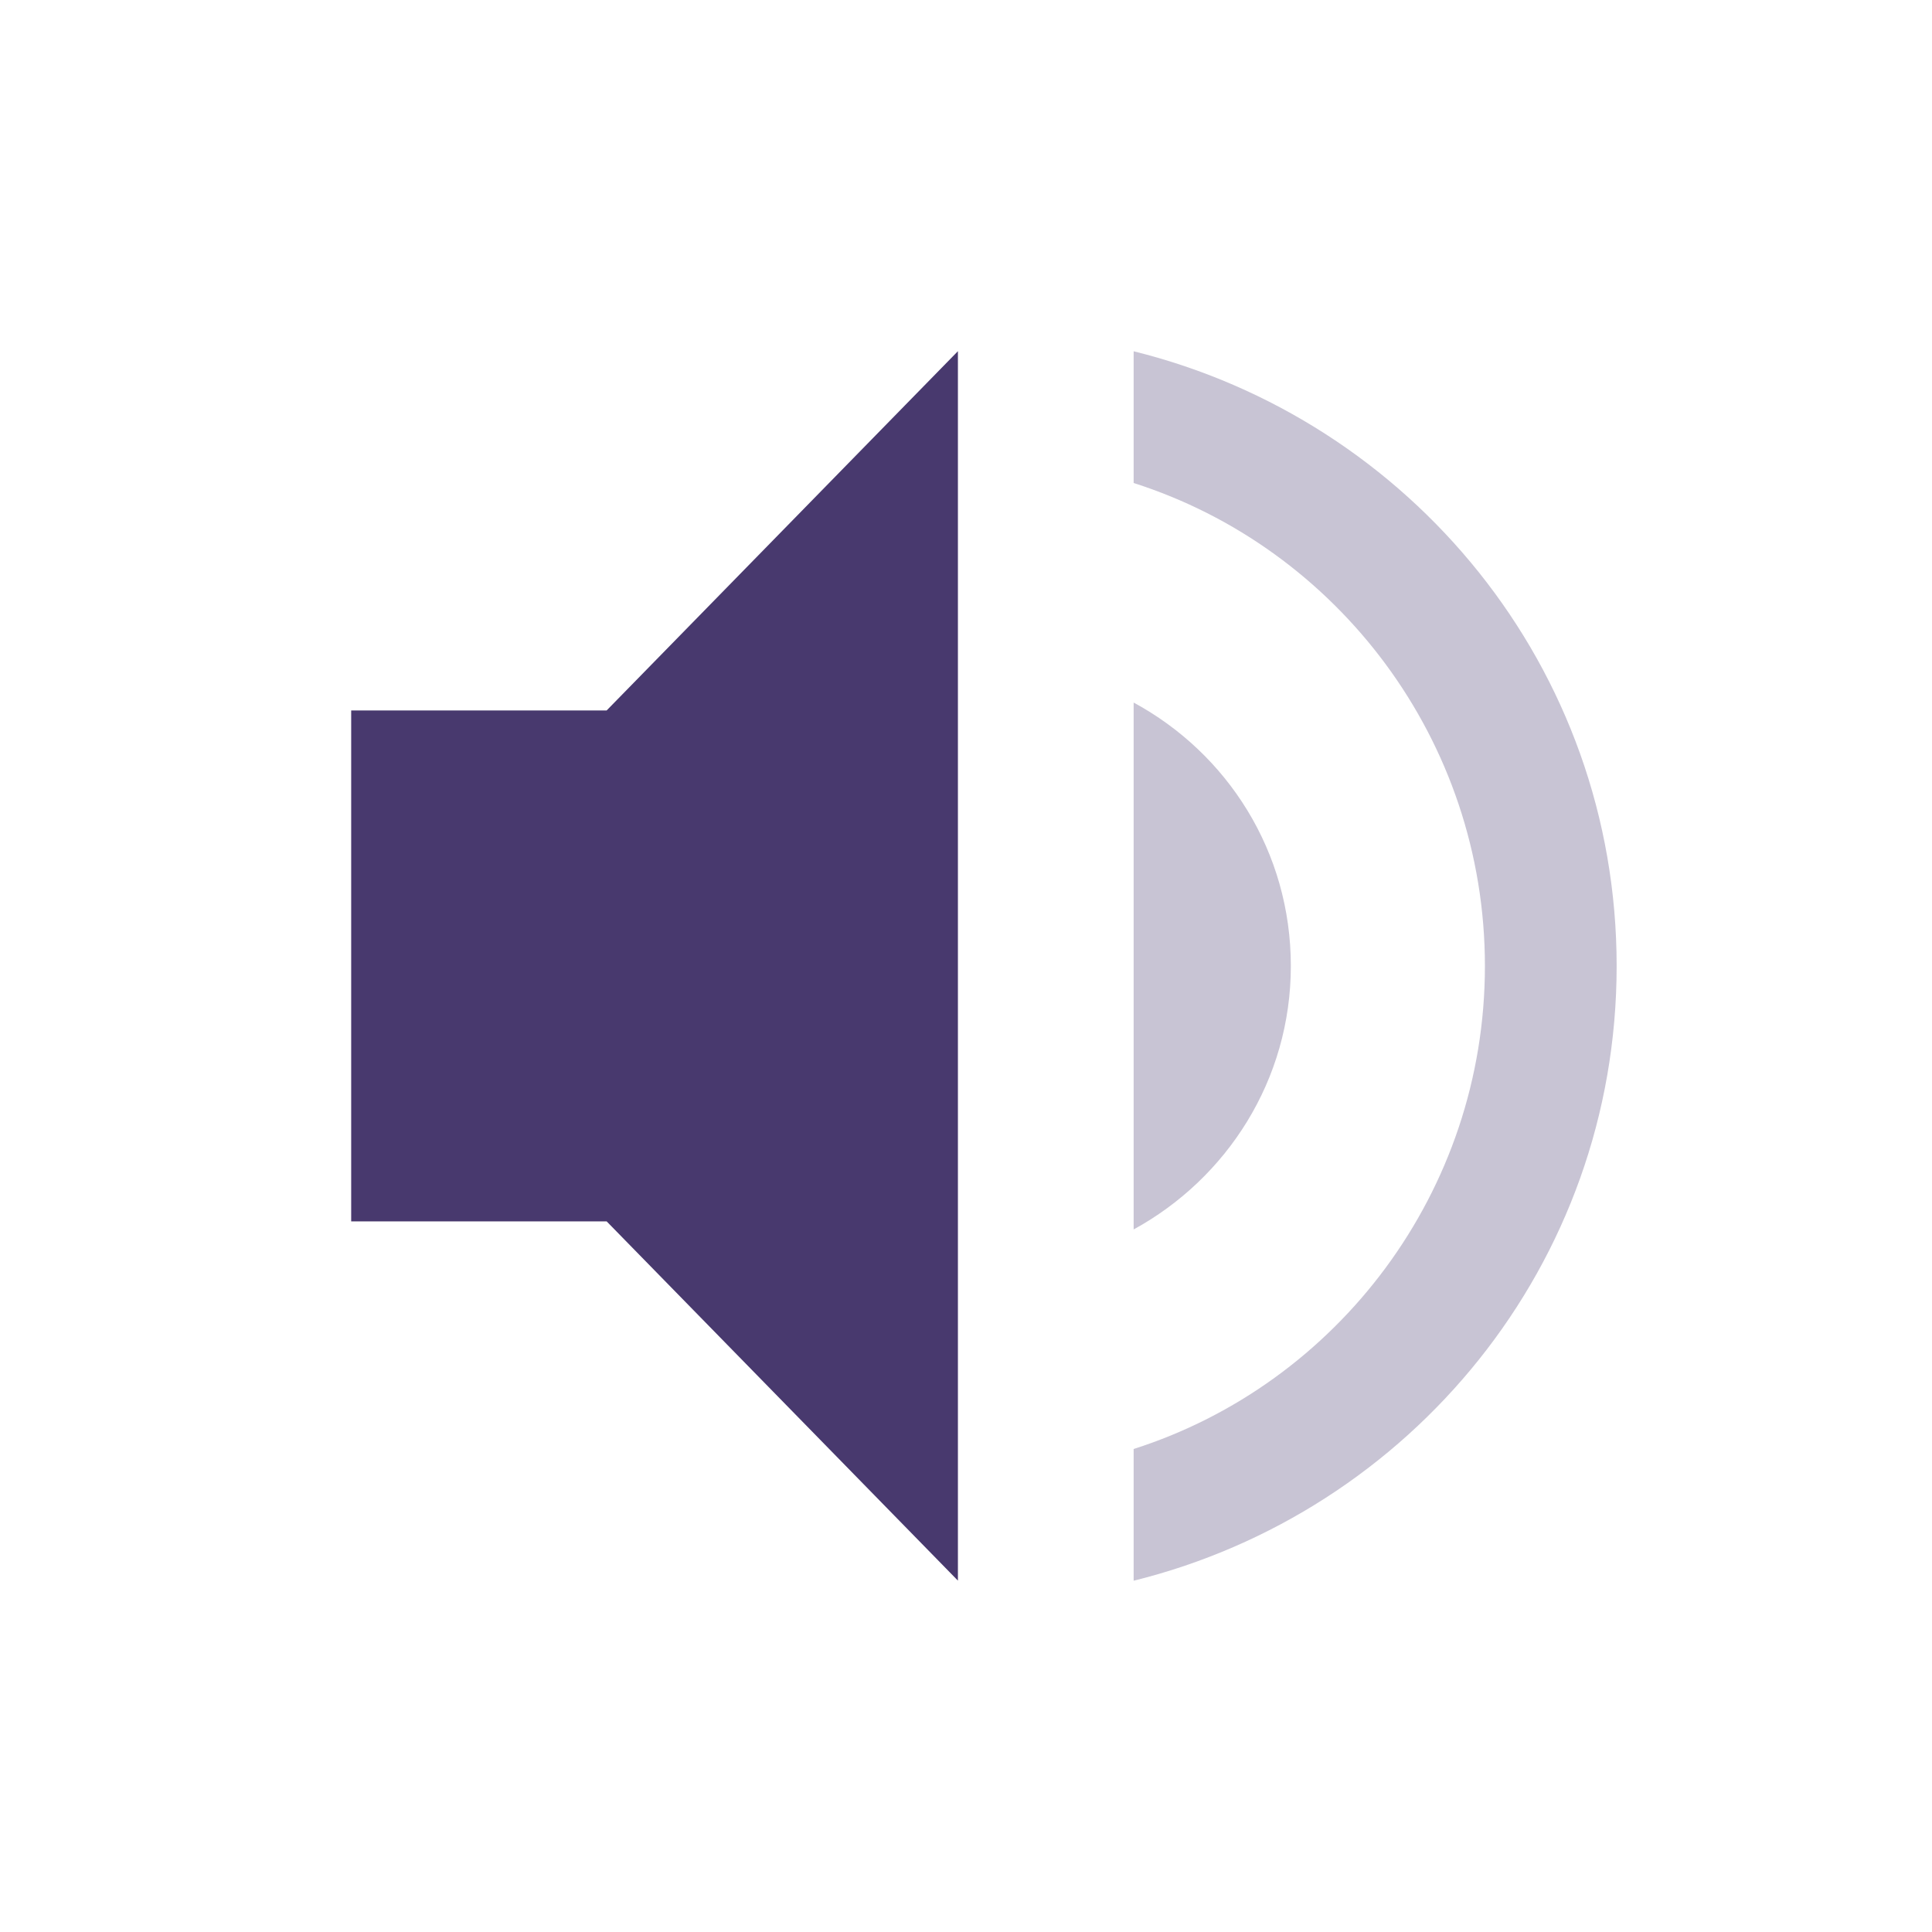 <svg xmlns="http://www.w3.org/2000/svg" style="enable-background:new" width="22" height="22" version="1.1">
 <g transform="translate(-305 419)">
  <g transform="translate(2.909,-3)">
   <path fill="#48396e" d="m306.09-407.91v5.818h2.909l4 4.091v-14l-4 4.091z"/>
   <path fill="#48396e" opacity=".3" d="m315-412v1.5c2.32 0.74 4 2.93 4 5.5s-1.68 4.76-4 5.5v1.5c3.15-0.78 5.5-3.6 5.5-7s-2.35-6.22-5.5-7z"/>
   <path fill="#48396e" opacity=".3" d="m316.79-405c0-1.3-0.72-2.42-1.79-3v6c1.06-0.58 1.79-1.7 1.79-3z"/>
  </g>
 </g>
</svg>
